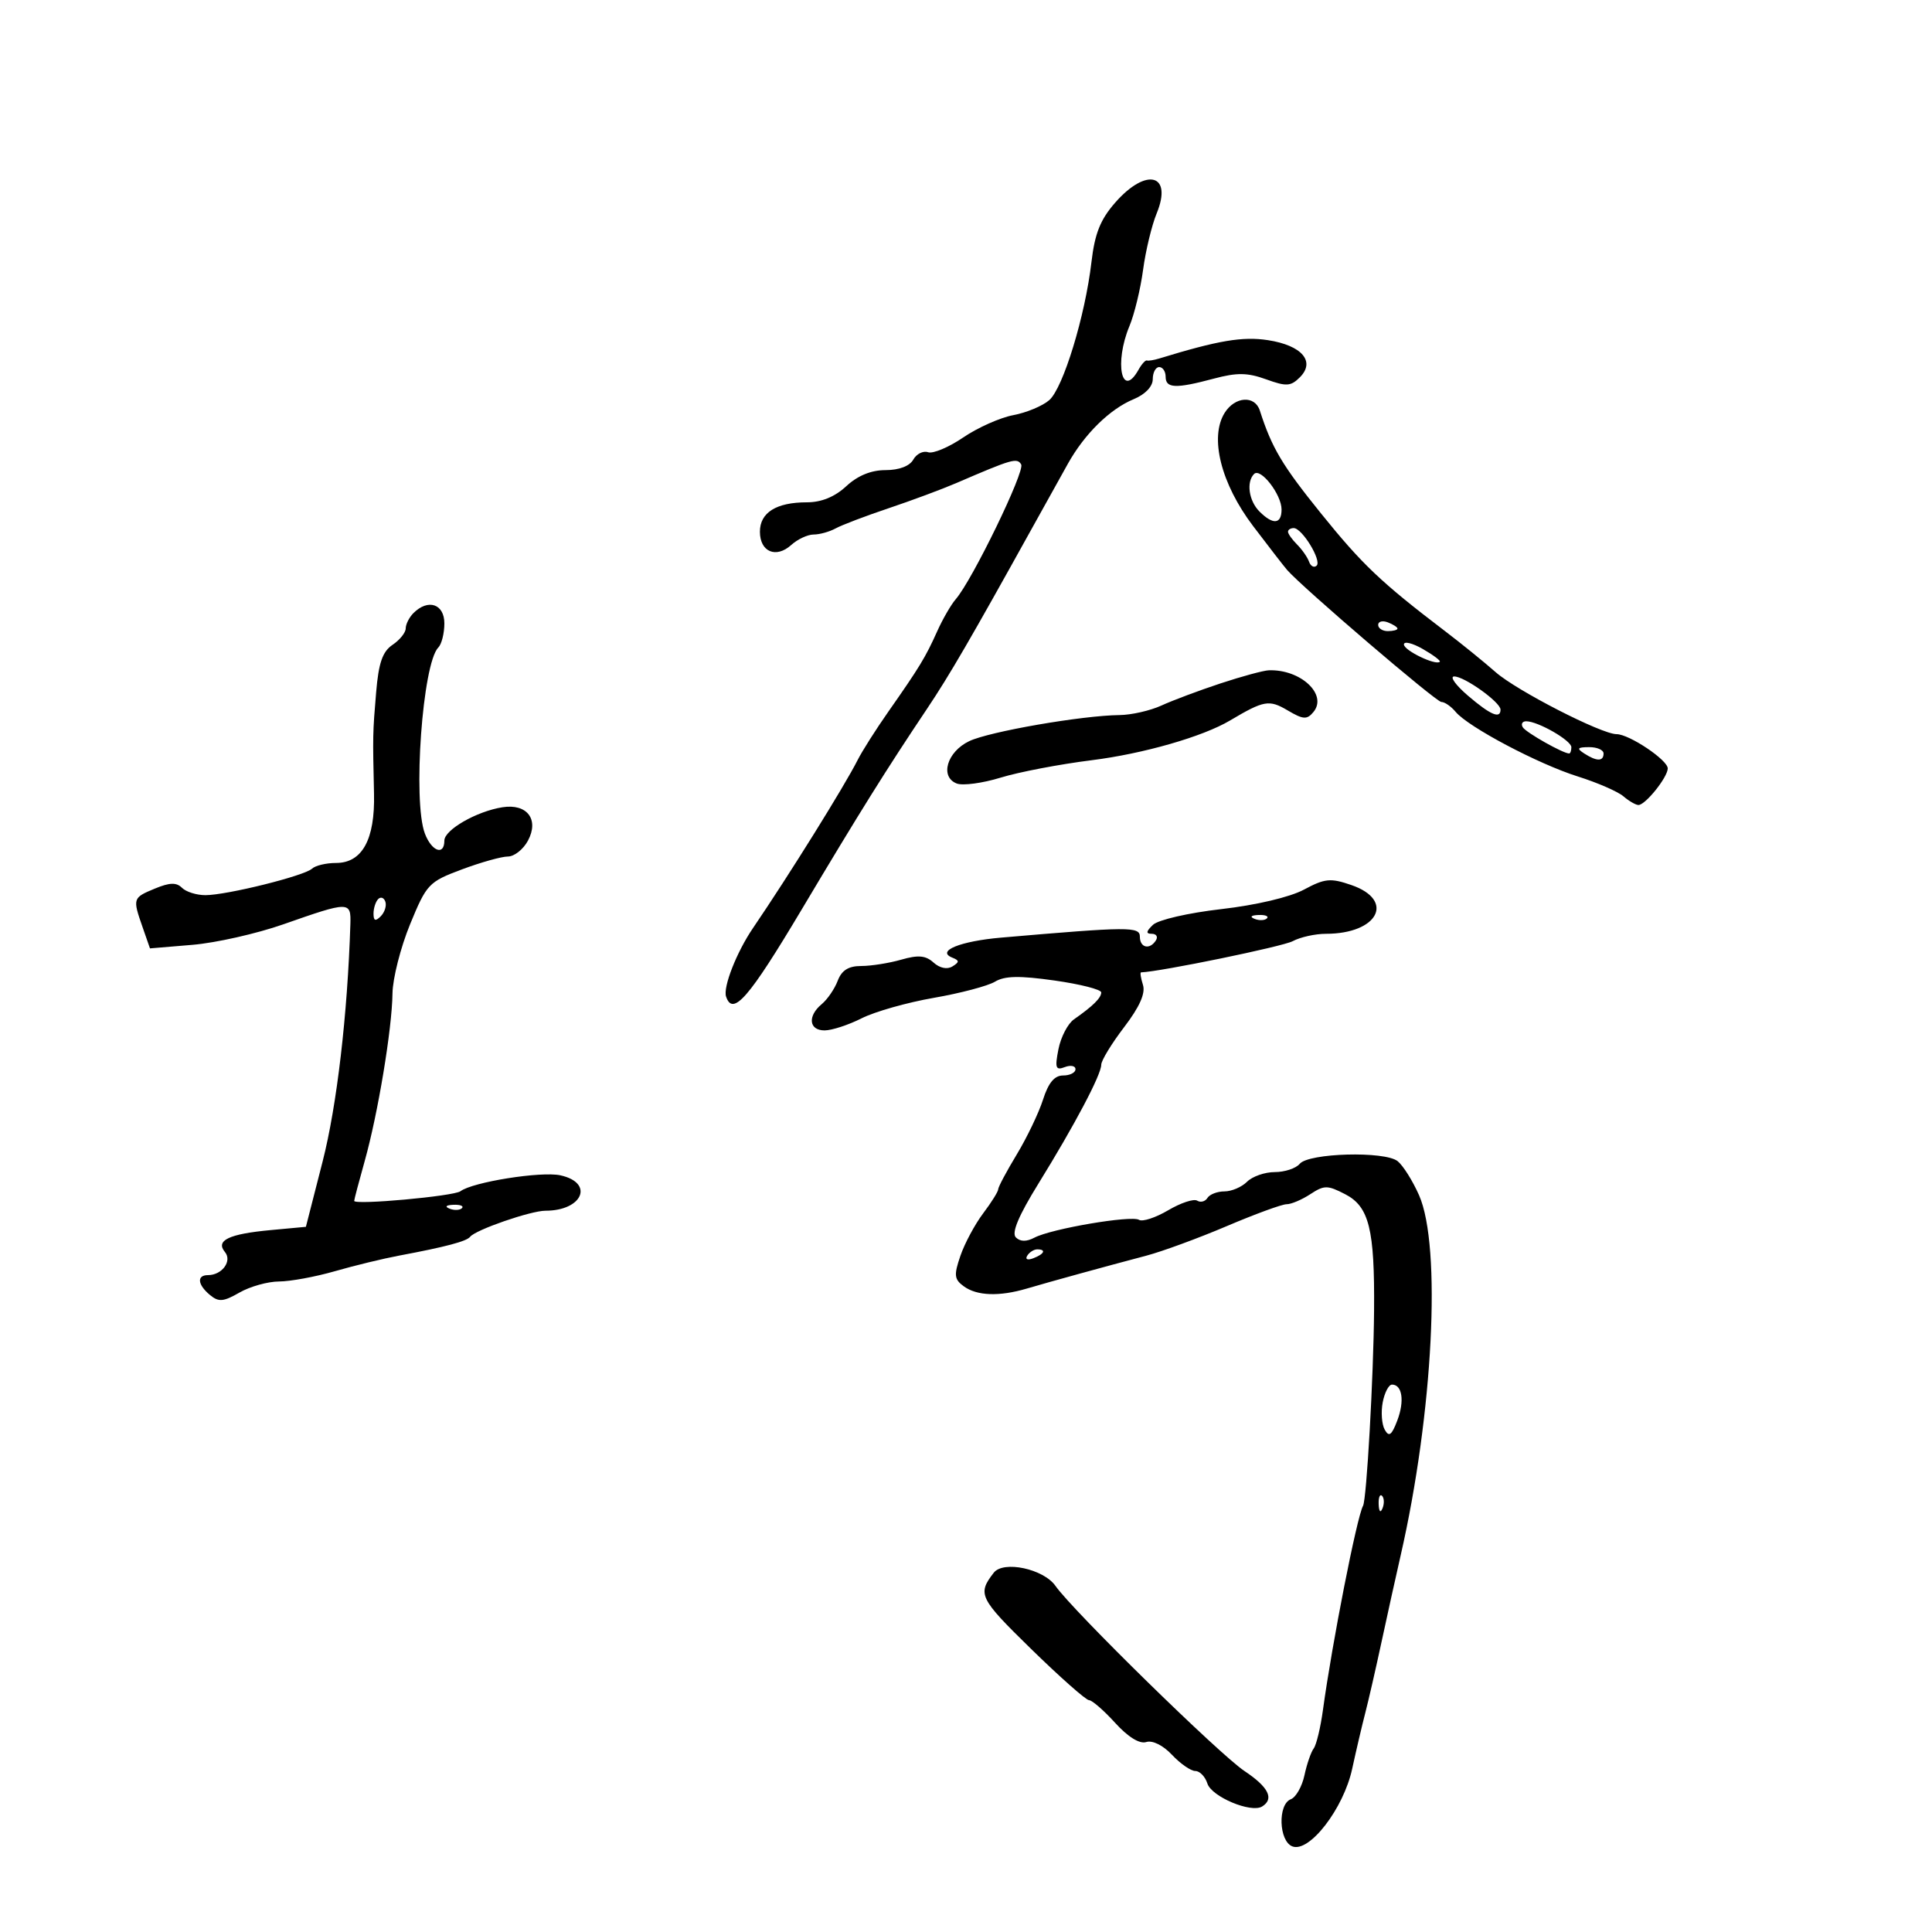 <svg xmlns="http://www.w3.org/2000/svg" width="300" height="300" viewBox="0 0 300 300" version="1.1">
	<path d="M 173.182 31.445 C 170.865 34.085, 169.999 36.247, 169.480 40.695 C 168.503 49.068, 165.091 60.235, 162.929 62.132 C 161.906 63.030, 159.395 64.079, 157.348 64.463 C 155.301 64.846, 151.798 66.408, 149.563 67.932 C 147.329 69.456, 144.875 70.487, 144.112 70.222 C 143.349 69.958, 142.314 70.475, 141.812 71.371 C 141.249 72.378, 139.603 73, 137.502 73 C 135.262 73, 133.183 73.853, 131.405 75.500 C 129.621 77.153, 127.550 78, 125.288 78 C 120.538 78, 118 79.591, 118 82.567 C 118 85.697, 120.508 86.756, 122.866 84.621 C 123.851 83.730, 125.416 83, 126.342 83 C 127.269 83, 128.809 82.571, 129.764 82.047 C 130.719 81.523, 134.425 80.113, 138 78.913 C 141.575 77.714, 146.300 75.956, 148.500 75.008 C 157.201 71.257, 157.914 71.052, 158.568 72.111 C 159.203 73.138, 150.977 90.088, 148.413 93.037 C 147.678 93.882, 146.377 96.132, 145.523 98.037 C 143.724 102.050, 142.780 103.603, 137.971 110.465 C 136.030 113.234, 133.875 116.625, 133.182 118 C 131.134 122.060, 122.525 135.887, 116.921 144.115 C 114.388 147.833, 112.249 153.282, 112.745 154.750 C 113.794 157.858, 116.274 155.003, 124.472 141.250 C 133.525 126.061, 137.611 119.518, 143.989 110 C 147.410 104.895, 150.784 99.090, 160.184 82.142 C 162.210 78.489, 164.752 73.919, 165.833 71.987 C 168.419 67.365, 172.346 63.514, 176.026 61.989 C 177.832 61.241, 179 60.020, 179 58.879 C 179 57.845, 179.450 57, 180 57 C 180.550 57, 181 57.675, 181 58.500 C 181 60.315, 182.563 60.377, 188.475 58.795 C 192.072 57.833, 193.709 57.855, 196.599 58.900 C 199.750 60.039, 200.430 59.998, 201.843 58.586 C 204.299 56.130, 202.156 53.634, 196.894 52.821 C 192.972 52.214, 189.187 52.853, 180 55.669 C 179.175 55.922, 178.315 56.060, 178.090 55.975 C 177.864 55.890, 177.279 56.536, 176.790 57.410 C 174.178 62.078, 172.992 56.348, 175.385 50.621 C 176.147 48.797, 177.097 44.874, 177.496 41.903 C 177.895 38.931, 178.844 34.990, 179.604 33.144 C 182.125 27.025, 178.017 25.939, 173.182 31.445 M 190.162 64.112 C 187.785 67.918, 189.593 75.108, 194.580 81.684 C 197.006 84.883, 199.381 87.950, 199.860 88.500 C 202.238 91.235, 222.994 109, 223.812 109 C 224.331 109, 225.329 109.691, 226.030 110.536 C 227.982 112.889, 238.847 118.635, 245 120.569 C 248.025 121.521, 251.210 122.906, 252.079 123.649 C 252.947 124.392, 254 125, 254.418 125 C 255.499 125, 258.927 120.728, 258.967 119.332 C 259.004 118.038, 252.983 114, 251.017 114 C 248.675 114, 235.508 107.247, 232.240 104.370 C 230.447 102.791, 226.911 99.925, 224.382 98 C 214.449 90.438, 211.531 87.668, 205.090 79.682 C 199.080 72.230, 197.490 69.554, 195.625 63.750 C 194.853 61.346, 191.762 61.551, 190.162 64.112 M 194.735 73.598 C 193.495 74.838, 193.916 77.773, 195.571 79.429 C 197.677 81.534, 199 81.411, 199 79.111 C 199 76.790, 195.747 72.586, 194.735 73.598 M 200 82.571 C 200 82.886, 200.635 83.778, 201.411 84.554 C 202.187 85.329, 203.025 86.535, 203.274 87.232 C 203.523 87.929, 204.049 88.202, 204.443 87.837 C 205.279 87.063, 202.192 82, 200.885 82 C 200.398 82, 200 82.257, 200 82.571 M 64.200 95.200 C 63.540 95.860, 63 96.930, 63 97.578 C 63 98.226, 62.080 99.373, 60.956 100.128 C 59.399 101.173, 58.791 102.929, 58.407 107.500 C 57.874 113.822, 57.868 114.144, 58.077 123.266 C 58.240 130.362, 56.240 134, 52.177 134 C 50.650 134, 48.973 134.399, 48.450 134.887 C 47.251 136.007, 35.198 139, 31.886 139 C 30.519 139, 28.885 138.485, 28.256 137.856 C 27.396 136.996, 26.350 137.027, 24.056 137.977 C 20.601 139.408, 20.576 139.486, 22.144 143.984 L 23.288 147.266 29.896 146.712 C 33.530 146.407, 39.878 144.973, 44.002 143.525 C 54.250 139.927, 54.518 139.927, 54.406 143.500 C 53.962 157.568, 52.310 171.704, 50.097 180.350 L 47.500 190.500 42 191.011 C 35.527 191.611, 33.437 192.617, 34.928 194.413 C 36.088 195.810, 34.484 198, 32.300 198 C 30.521 198, 30.667 199.479, 32.604 201.086 C 33.951 202.205, 34.684 202.144, 37.185 200.709 C 38.822 199.769, 41.588 198.995, 43.331 198.988 C 45.074 198.982, 48.975 198.263, 52 197.392 C 55.025 196.520, 59.525 195.428, 62 194.965 C 69.164 193.625, 72.463 192.751, 73 192.050 C 73.827 190.971, 82.411 188, 84.702 188 C 90.479 188, 92.307 183.666, 87.020 182.504 C 84.040 181.850, 73.386 183.545, 71.500 184.974 C 70.480 185.747, 55 187.152, 55 186.472 C 55 186.266, 55.732 183.488, 56.627 180.299 C 58.688 172.956, 60.875 159.777, 60.945 154.270 C 60.975 151.943, 62.204 147.109, 63.675 143.526 C 66.243 137.274, 66.564 136.932, 71.712 135.006 C 74.662 133.903, 77.882 133, 78.869 133 C 79.855 133, 81.256 131.890, 81.982 130.534 C 83.746 127.238, 81.842 124.747, 78.019 125.350 C 74.005 125.982, 69 128.855, 69 130.526 C 69 132.920, 67.030 132.210, 65.975 129.435 C 64.067 124.415, 65.609 103.019, 68.058 100.550 C 68.576 100.027, 69 98.340, 69 96.800 C 69 93.772, 66.471 92.929, 64.200 95.200 M 214 97.031 C 214 97.564, 214.675 98, 215.500 98 C 216.325 98, 217 97.823, 217 97.607 C 217 97.391, 216.325 96.955, 215.500 96.638 C 214.675 96.322, 214 96.499, 214 97.031 M 218 100.071 C 218 101, 222.948 103.386, 223.574 102.759 C 223.737 102.596, 222.550 101.704, 220.935 100.778 C 219.321 99.851, 218 99.533, 218 100.071 M 189.500 106.125 C 186.200 107.216, 182.082 108.758, 180.349 109.554 C 178.616 110.349, 175.691 111.016, 173.849 111.035 C 168.027 111.097, 153.611 113.598, 150.495 115.087 C 147.040 116.738, 145.897 120.640, 148.568 121.665 C 149.508 122.025, 152.577 121.612, 155.388 120.747 C 158.200 119.881, 164.550 118.667, 169.500 118.048 C 177.523 117.045, 186.759 114.394, 191 111.876 C 196.272 108.746, 197.064 108.607, 199.939 110.305 C 202.364 111.738, 202.941 111.775, 203.944 110.568 C 206.198 107.851, 201.960 103.894, 197 104.085 C 196.175 104.117, 192.800 105.035, 189.500 106.125 M 227.962 108.041 C 231.451 111.023, 233 111.683, 233 110.188 C 233 109.035, 227.337 104.992, 225.790 105.041 C 225.081 105.063, 226.058 106.413, 227.962 108.041 M 236.461 112.937 C 236.966 113.754, 242.712 117, 243.654 117 C 243.844 117, 244 116.562, 244 116.026 C 244 114.977, 238.816 112, 236.991 112 C 236.381 112, 236.142 112.422, 236.461 112.937 M 246 117 C 247.939 118.253, 249 118.253, 249 117 C 249 116.450, 247.988 116.007, 246.750 116.015 C 244.931 116.028, 244.787 116.216, 246 117 M 202.474 138.142 C 200.293 139.311, 195.038 140.549, 189.640 141.167 C 184.542 141.750, 179.852 142.828, 179.036 143.606 C 177.955 144.635, 177.905 145, 178.845 145 C 179.545 145, 179.840 145.450, 179.500 146 C 178.556 147.528, 177 147.191, 177 145.458 C 177 143.863, 175.382 143.873, 155.468 145.592 C 149.098 146.142, 145.325 147.682, 147.863 148.697 C 148.998 149.151, 149.002 149.381, 147.886 150.070 C 147.074 150.572, 145.921 150.333, 144.961 149.465 C 143.740 148.360, 142.591 148.257, 139.945 149.016 C 138.058 149.557, 135.262 150, 133.732 150 C 131.753 150, 130.699 150.661, 130.079 152.291 C 129.600 153.551, 128.486 155.181, 127.604 155.914 C 125.365 157.772, 125.603 160, 128.040 160 C 129.162 160, 131.749 159.155, 133.790 158.123 C 135.830 157.090, 140.875 155.660, 145 154.945 C 149.125 154.229, 153.400 153.100, 154.500 152.435 C 156.004 151.526, 158.297 151.481, 163.750 152.254 C 167.738 152.819, 171 153.650, 171 154.101 C 171 154.953, 169.730 156.207, 166.763 158.284 C 165.808 158.953, 164.725 161.038, 164.355 162.918 C 163.781 165.837, 163.925 166.243, 165.341 165.699 C 166.254 165.349, 167 165.499, 167 166.031 C 167 166.564, 166.135 167, 165.078 167 C 163.735 167, 162.794 168.132, 161.959 170.750 C 161.300 172.813, 159.465 176.644, 157.881 179.265 C 156.296 181.886, 155 184.318, 155 184.671 C 155 185.023, 153.950 186.704, 152.666 188.406 C 151.383 190.108, 149.793 193.071, 149.135 194.990 C 148.097 198.012, 148.168 198.649, 149.659 199.740 C 151.692 201.226, 155.169 201.351, 159.429 200.092 C 163.051 199.022, 171.670 196.649, 178 194.980 C 180.475 194.327, 186.100 192.261, 190.500 190.388 C 194.900 188.516, 199.078 186.987, 199.785 186.992 C 200.492 186.996, 202.145 186.296, 203.459 185.435 C 205.627 184.015, 206.128 184.015, 208.879 185.437 C 212.599 187.361, 213.469 190.864, 213.365 203.500 C 213.279 213.866, 212.208 232.822, 211.652 233.822 C 210.696 235.539, 206.837 255.185, 205.430 265.500 C 205.055 268.250, 204.406 270.950, 203.989 271.500 C 203.572 272.050, 202.926 273.925, 202.554 275.666 C 202.182 277.408, 201.230 279.081, 200.439 279.385 C 198.385 280.173, 198.572 285.899, 200.679 286.707 C 203.318 287.720, 208.618 280.853, 209.961 274.679 C 210.581 271.831, 211.496 267.925, 211.995 266 C 212.495 264.075, 213.628 259.125, 214.515 255 C 215.402 250.875, 216.744 244.800, 217.499 241.500 C 222.538 219.456, 223.860 193.520, 220.347 185.587 C 219.352 183.339, 217.854 180.961, 217.019 180.301 C 215.003 178.711, 203.216 179.035, 201.818 180.719 C 201.233 181.424, 199.492 182, 197.949 182 C 196.406 182, 194.468 182.675, 193.643 183.500 C 192.818 184.325, 191.237 185, 190.130 185 C 189.024 185, 187.835 185.457, 187.490 186.016 C 187.144 186.575, 186.428 186.765, 185.898 186.437 C 185.368 186.109, 183.339 186.782, 181.390 187.932 C 179.441 189.082, 177.404 189.750, 176.863 189.415 C 175.675 188.681, 163.256 190.796, 160.632 192.179 C 159.392 192.833, 158.421 192.821, 157.742 192.142 C 157.045 191.445, 158.158 188.790, 161.237 183.809 C 166.874 174.689, 171 166.882, 171 165.335 C 171 164.685, 172.596 162.063, 174.546 159.508 C 176.955 156.352, 177.895 154.244, 177.478 152.932 C 177.141 151.869, 177.008 150.995, 177.183 150.989 C 180.210 150.882, 199.159 146.985, 200.724 146.148 C 201.903 145.517, 204.227 145, 205.887 145 C 213.985 145, 216.698 139.793, 209.834 137.427 C 206.600 136.312, 205.731 136.396, 202.474 138.142 M 58.729 139.604 C 58.328 140.005, 58 141.023, 58 141.867 C 58 142.992, 58.296 143.104, 59.112 142.288 C 59.724 141.676, 60.053 140.657, 59.842 140.025 C 59.631 139.393, 59.130 139.203, 58.729 139.604 M 194.813 142.683 C 195.534 142.972, 196.397 142.936, 196.729 142.604 C 197.061 142.272, 196.471 142.036, 195.417 142.079 C 194.252 142.127, 194.015 142.364, 194.813 142.683 M 69.813 187.683 C 70.534 187.972, 71.397 187.936, 71.729 187.604 C 72.061 187.272, 71.471 187.036, 70.417 187.079 C 69.252 187.127, 69.015 187.364, 69.813 187.683 M 159.507 194.989 C 159.157 195.555, 159.558 195.723, 160.448 195.382 C 162.180 194.717, 162.497 194, 161.059 194 C 160.541 194, 159.843 194.445, 159.507 194.989 M 214.707 217.750 C 214.418 219.262, 214.559 221.175, 215.020 222 C 215.681 223.181, 216.096 222.879, 216.970 220.578 C 218.120 217.554, 217.743 215, 216.148 215 C 215.645 215, 214.996 216.238, 214.707 217.750 M 214.079 233.583 C 214.127 234.748, 214.364 234.985, 214.683 234.188 C 214.972 233.466, 214.936 232.603, 214.604 232.271 C 214.272 231.939, 214.036 232.529, 214.079 233.583 M 154.309 244.213 C 151.740 247.527, 152.057 248.177, 160.063 256.002 C 164.564 260.401, 168.630 264, 169.099 264 C 169.568 264, 171.390 265.581, 173.148 267.513 C 175.169 269.733, 176.950 270.833, 177.989 270.503 C 178.956 270.196, 180.605 271.015, 181.991 272.491 C 183.288 273.871, 184.915 275, 185.607 275 C 186.299 275, 187.142 275.872, 187.480 276.938 C 188.133 278.996, 194.264 281.573, 195.980 280.512 C 197.896 279.328, 196.988 277.501, 193.243 275.006 C 189.354 272.416, 166.612 250.140, 163.893 246.258 C 162.039 243.611, 155.806 242.281, 154.309 244.213" stroke="none" fill="black" fill-rule="evenodd"/>
</svg>